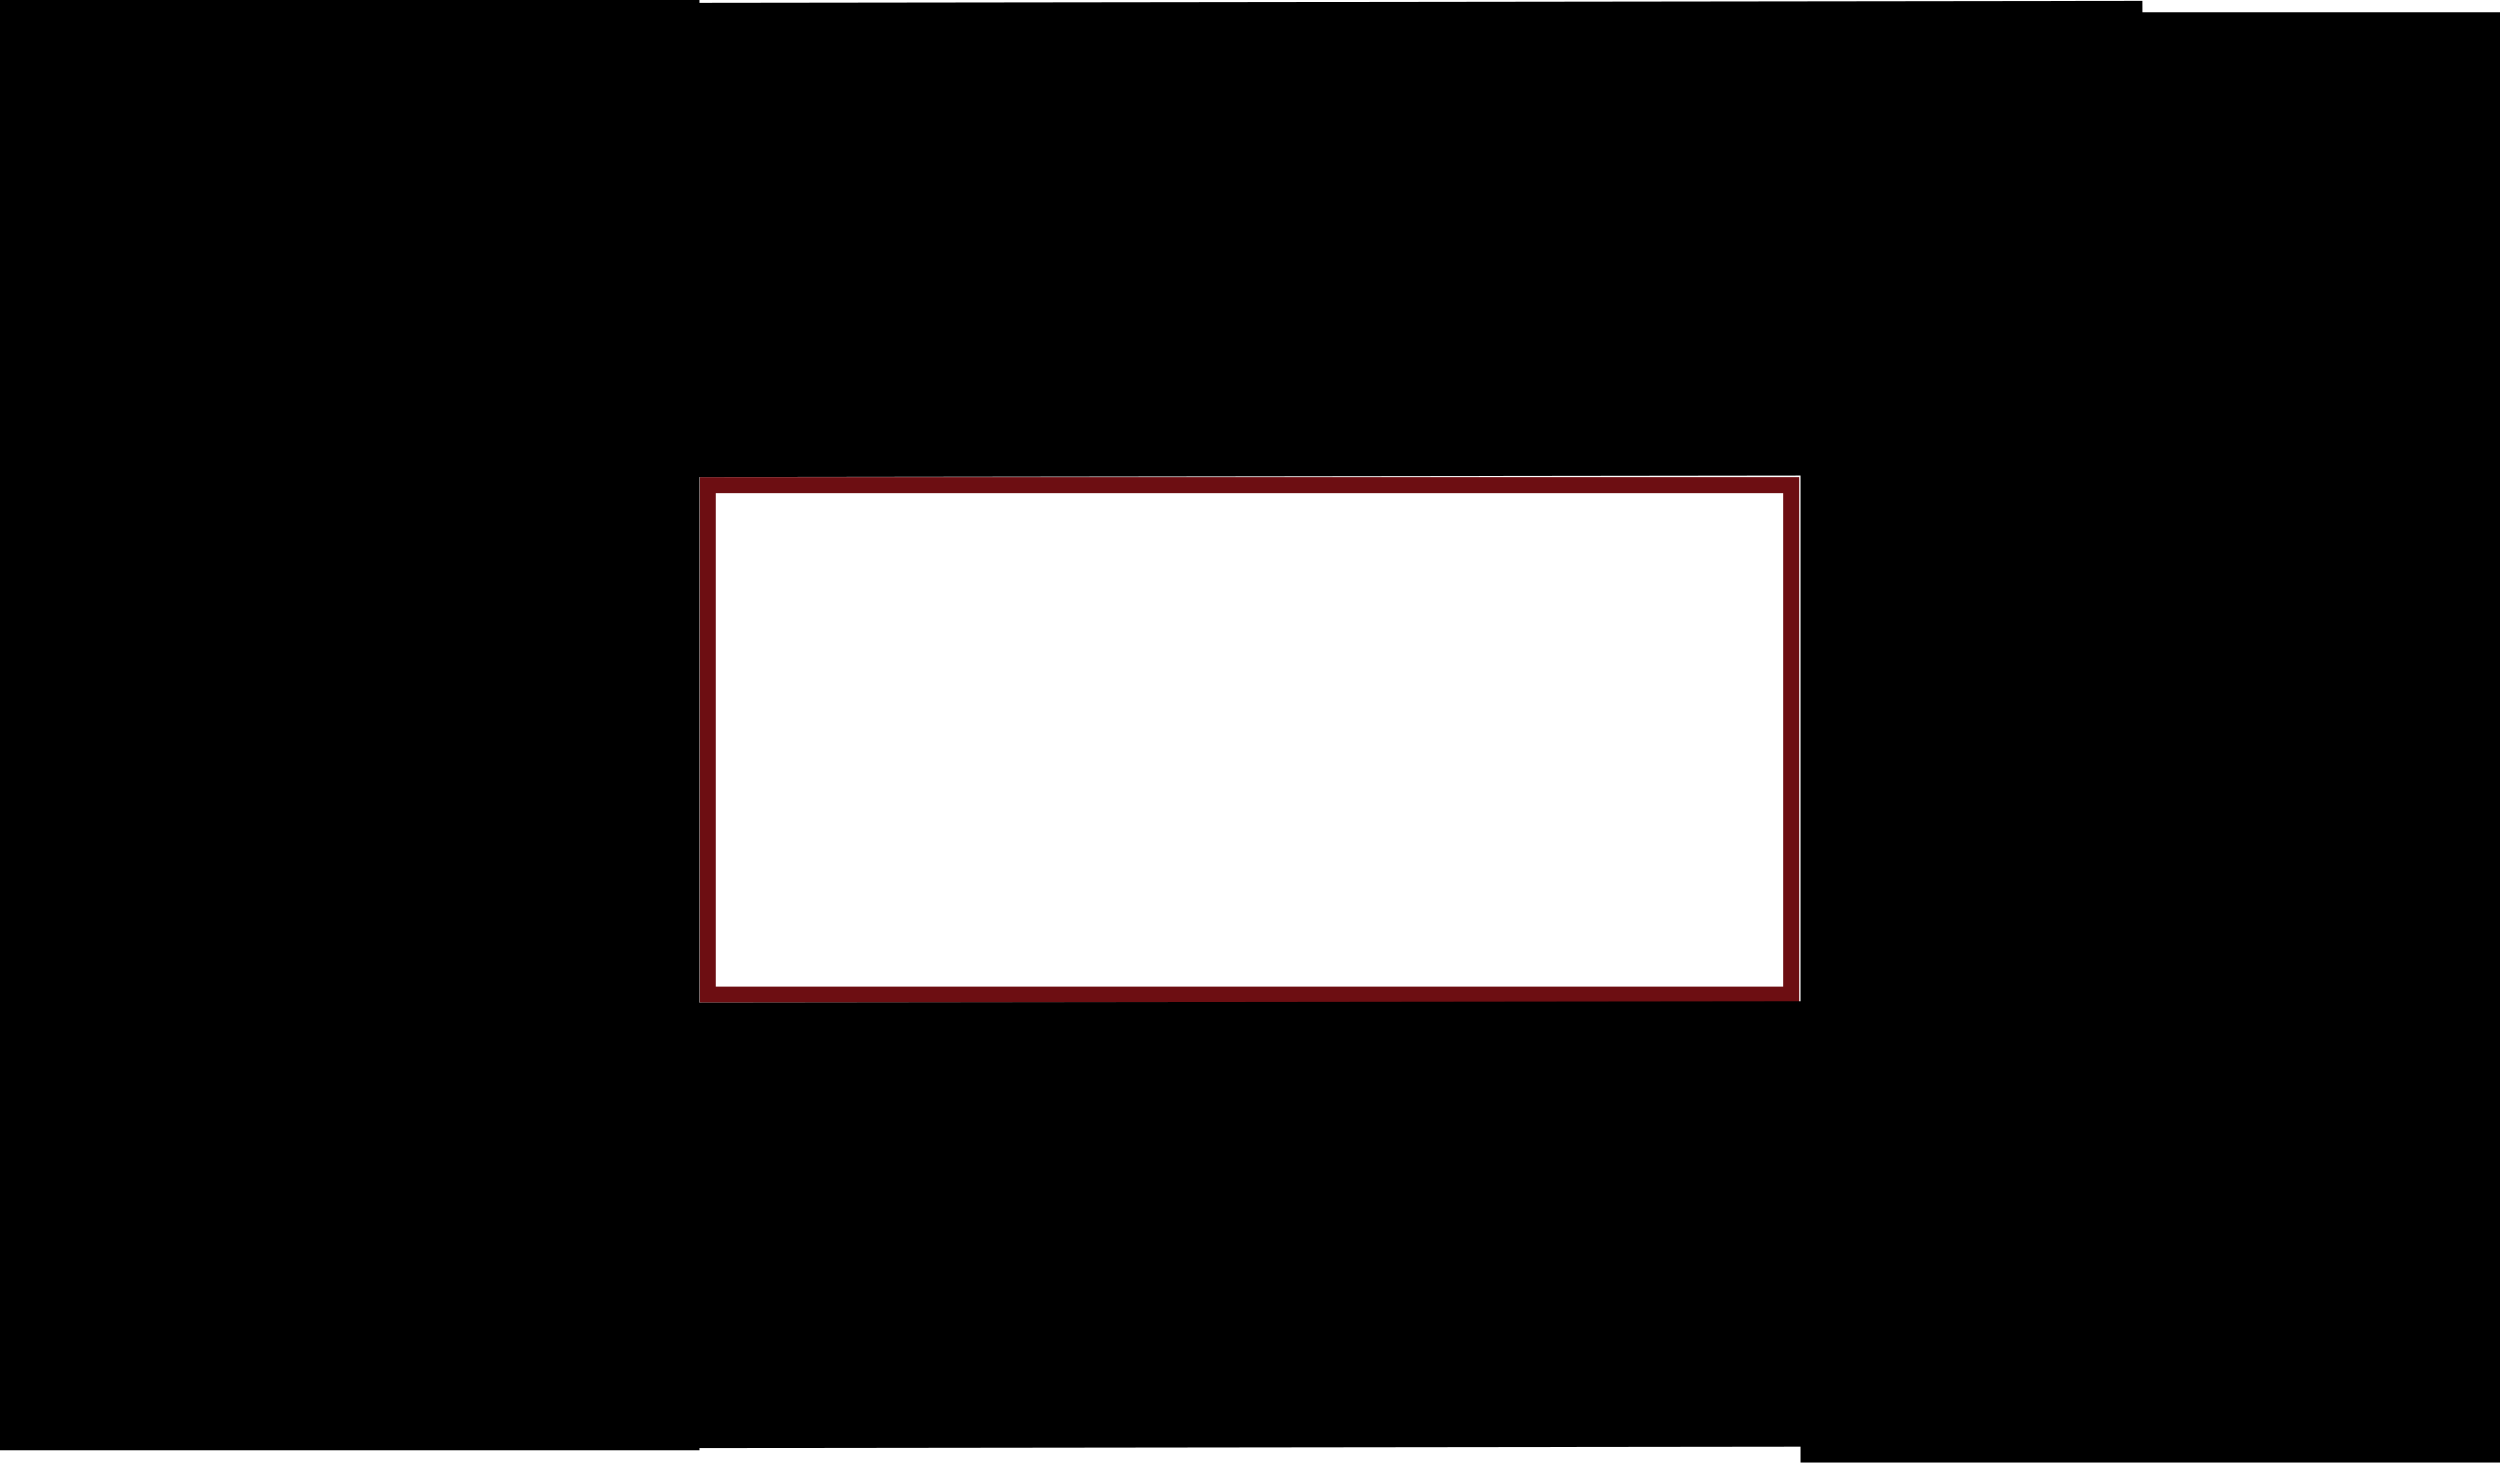 <svg version="1.1" xmlns="http://www.w3.org/2000/svg" xmlns:xlink="http://www.w3.org/1999/xlink" width="779.943" height="456.282" viewBox="0,0,779.943,456.282"><g transform="translate(149.808,41.303)"><g data-paper-data="{&quot;isPaintingLayer&quot;:true}" fill-rule="nonzero" stroke-linecap="butt" stroke-linejoin="miter" stroke-miterlimit="10" stroke-dasharray="" stroke-dashoffset="0" style="mix-blend-mode: normal"><path d="M71,269v-158.949h338v158.949z" fill="none" stroke="#6d0e12" stroke-width="5"/><path d="" fill="#9966ff" stroke="none" stroke-width="0.5"/><path d="" fill="#9966ff" stroke="none" stroke-width="0.5"/><path d="M65.621,-39.409l451.951,-0.619l0.438,145.943l-451.951,0.619z" fill="#000000" stroke="#000000" stroke-width="2"/><path d="M43.594,272.529l451.951,-0.581l0.438,136.972l-451.951,0.581z" fill="#000000" stroke="#000000" stroke-width="2"/><path d="M-148.808,410.147v-450.45h216.216v450.45z" fill="#000000" stroke="#000000" stroke-width="2"/><path d="M412.919,413.979v-450.45h216.216v450.45z" fill="#000000" stroke="#000000" stroke-width="2"/></g></g></svg>